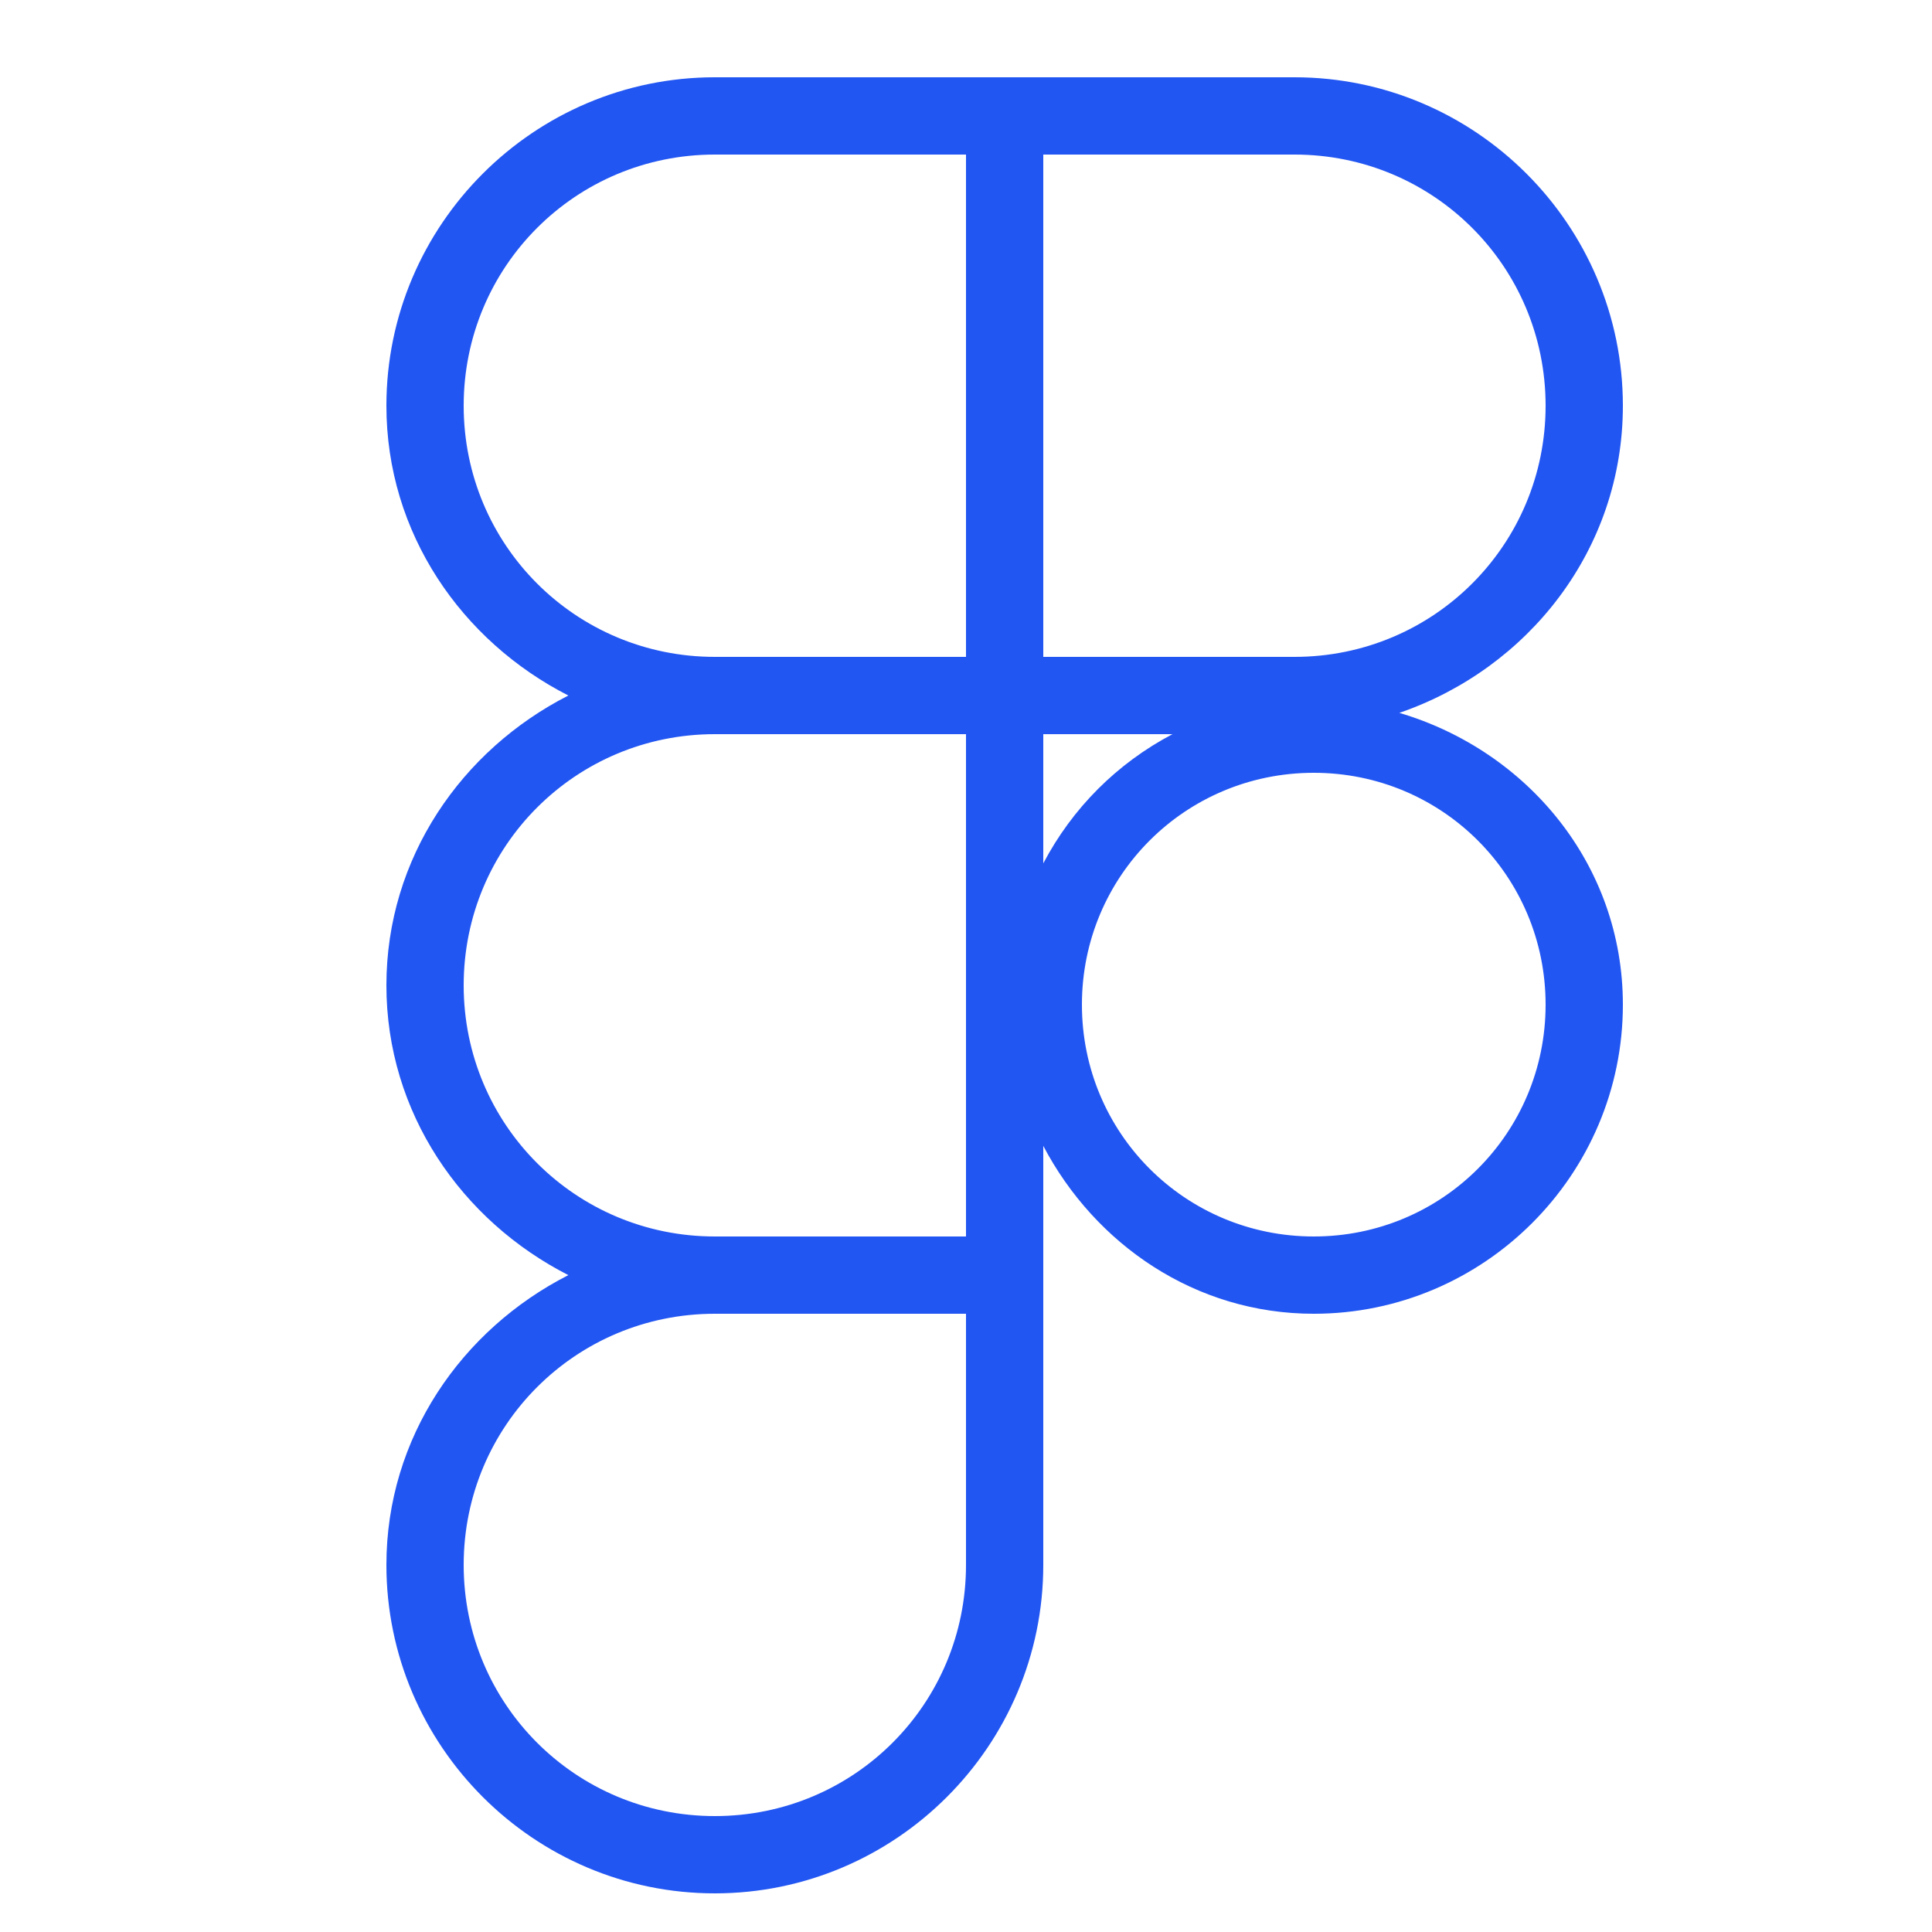 <svg fill="#2256F2" xmlns="http://www.w3.org/2000/svg"  viewBox="0 0 50 50" width="50px" height="50px"><path d="M 18.5 2 C 13.818 2 10 5.818 10 10.5 C 10 13.8 11.95 16.593 14.709 18 C 11.95 19.407 10 22.2 10 25.5 C 10 28.8 11.95 31.593 14.709 33 C 11.95 34.407 10 37.2 10 40.5 C 10 45.182 13.818 49 18.5 49 C 23.182 49 27 45.182 27 40.5 L 27 33 L 27 29.656 C 28.341 32.202 30.932 34 34 34 C 38.406 34 42 30.406 42 26 C 42 22.378 39.526 19.429 36.215 18.449 C 39.554 17.302 42 14.22 42 10.5 C 42 5.818 38.182 2 33.5 2 L 26 2 L 18.5 2 z M 18.5 4 L 25 4 L 25 17 L 18.5 17 C 14.898 17 12 14.102 12 10.5 C 12 6.898 14.898 4 18.5 4 z M 27 4 L 33.5 4 C 37.102 4 40 6.898 40 10.5 C 40 14.102 37.102 17 33.5 17 L 27 17 L 27 4 z M 18.5 19 L 25 19 L 25 32 L 18.5 32 C 14.898 32 12 29.102 12 25.5 C 12 21.898 14.898 19 18.5 19 z M 27 19 L 30.344 19 C 28.909 19.756 27.756 20.909 27 22.344 L 27 19 z M 34 20 C 37.326 20 40 22.674 40 26 C 40 29.326 37.326 32 34 32 C 30.674 32 28 29.326 28 26 C 28 22.674 30.674 20 34 20 z M 18.5 34 L 25 34 L 25 40.5 C 25 44.102 22.102 47 18.5 47 C 14.898 47 12 44.102 12 40.5 C 12 36.898 14.898 34 18.5 34 z"/></svg>